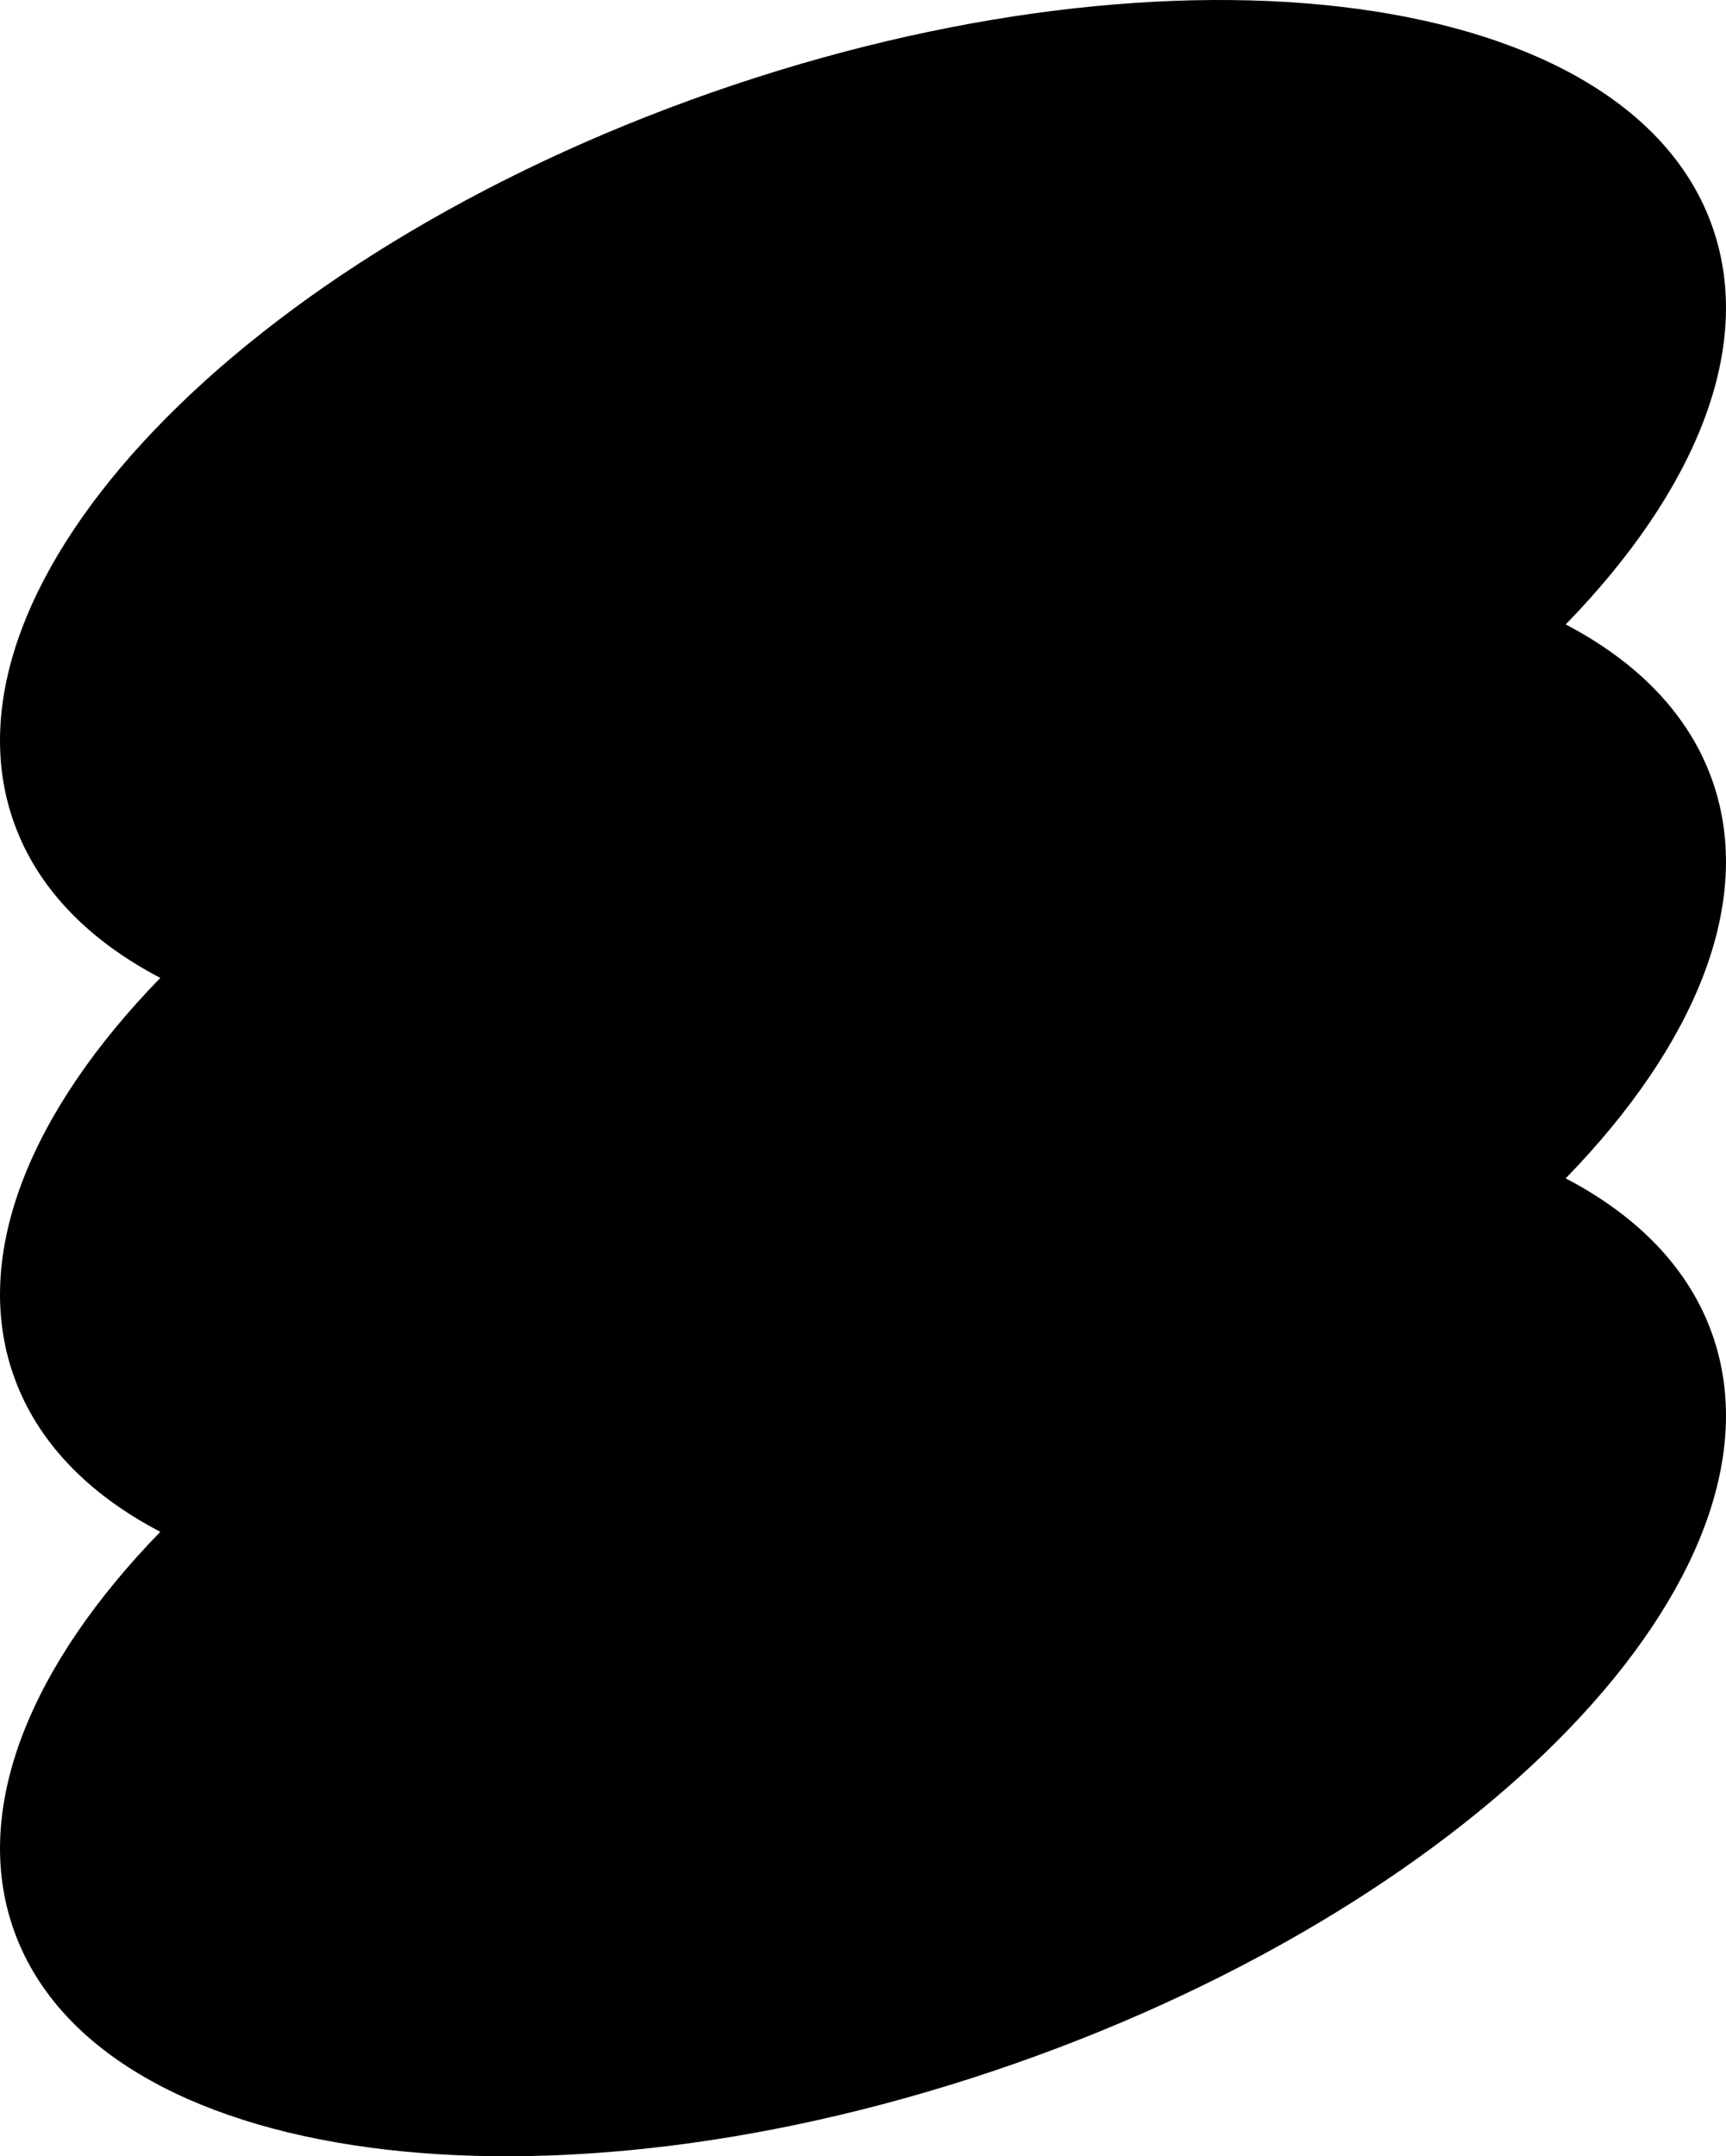 <?xml version="1.0" encoding="UTF-8"?><svg id="_레이어_1" xmlns="http://www.w3.org/2000/svg" viewBox="0 0 849.29 1060.72"><path d="m842.67,384.26c-11.41-32.64-36.72-58.49-72.26-77.08,63.82-65.57,93.01-136.02,72.26-195.41C801.66-5.57,581.26-35.28,350.39,45.41,119.52,126.11-34.4,286.64,6.62,403.98c11.41,32.64,36.72,58.49,72.26,77.08C15.06,546.63-14.14,617.08,6.62,676.47c11.41,32.64,36.72,58.49,72.26,77.08C15.06,819.12-14.14,889.57,6.62,948.96c41.01,117.34,261.41,147.04,492.28,66.35,230.87-80.69,384.78-241.23,343.77-358.57-11.41-32.64-36.72-58.49-72.26-77.08,63.81-65.57,93.01-136.02,72.26-195.41Z"/></svg>